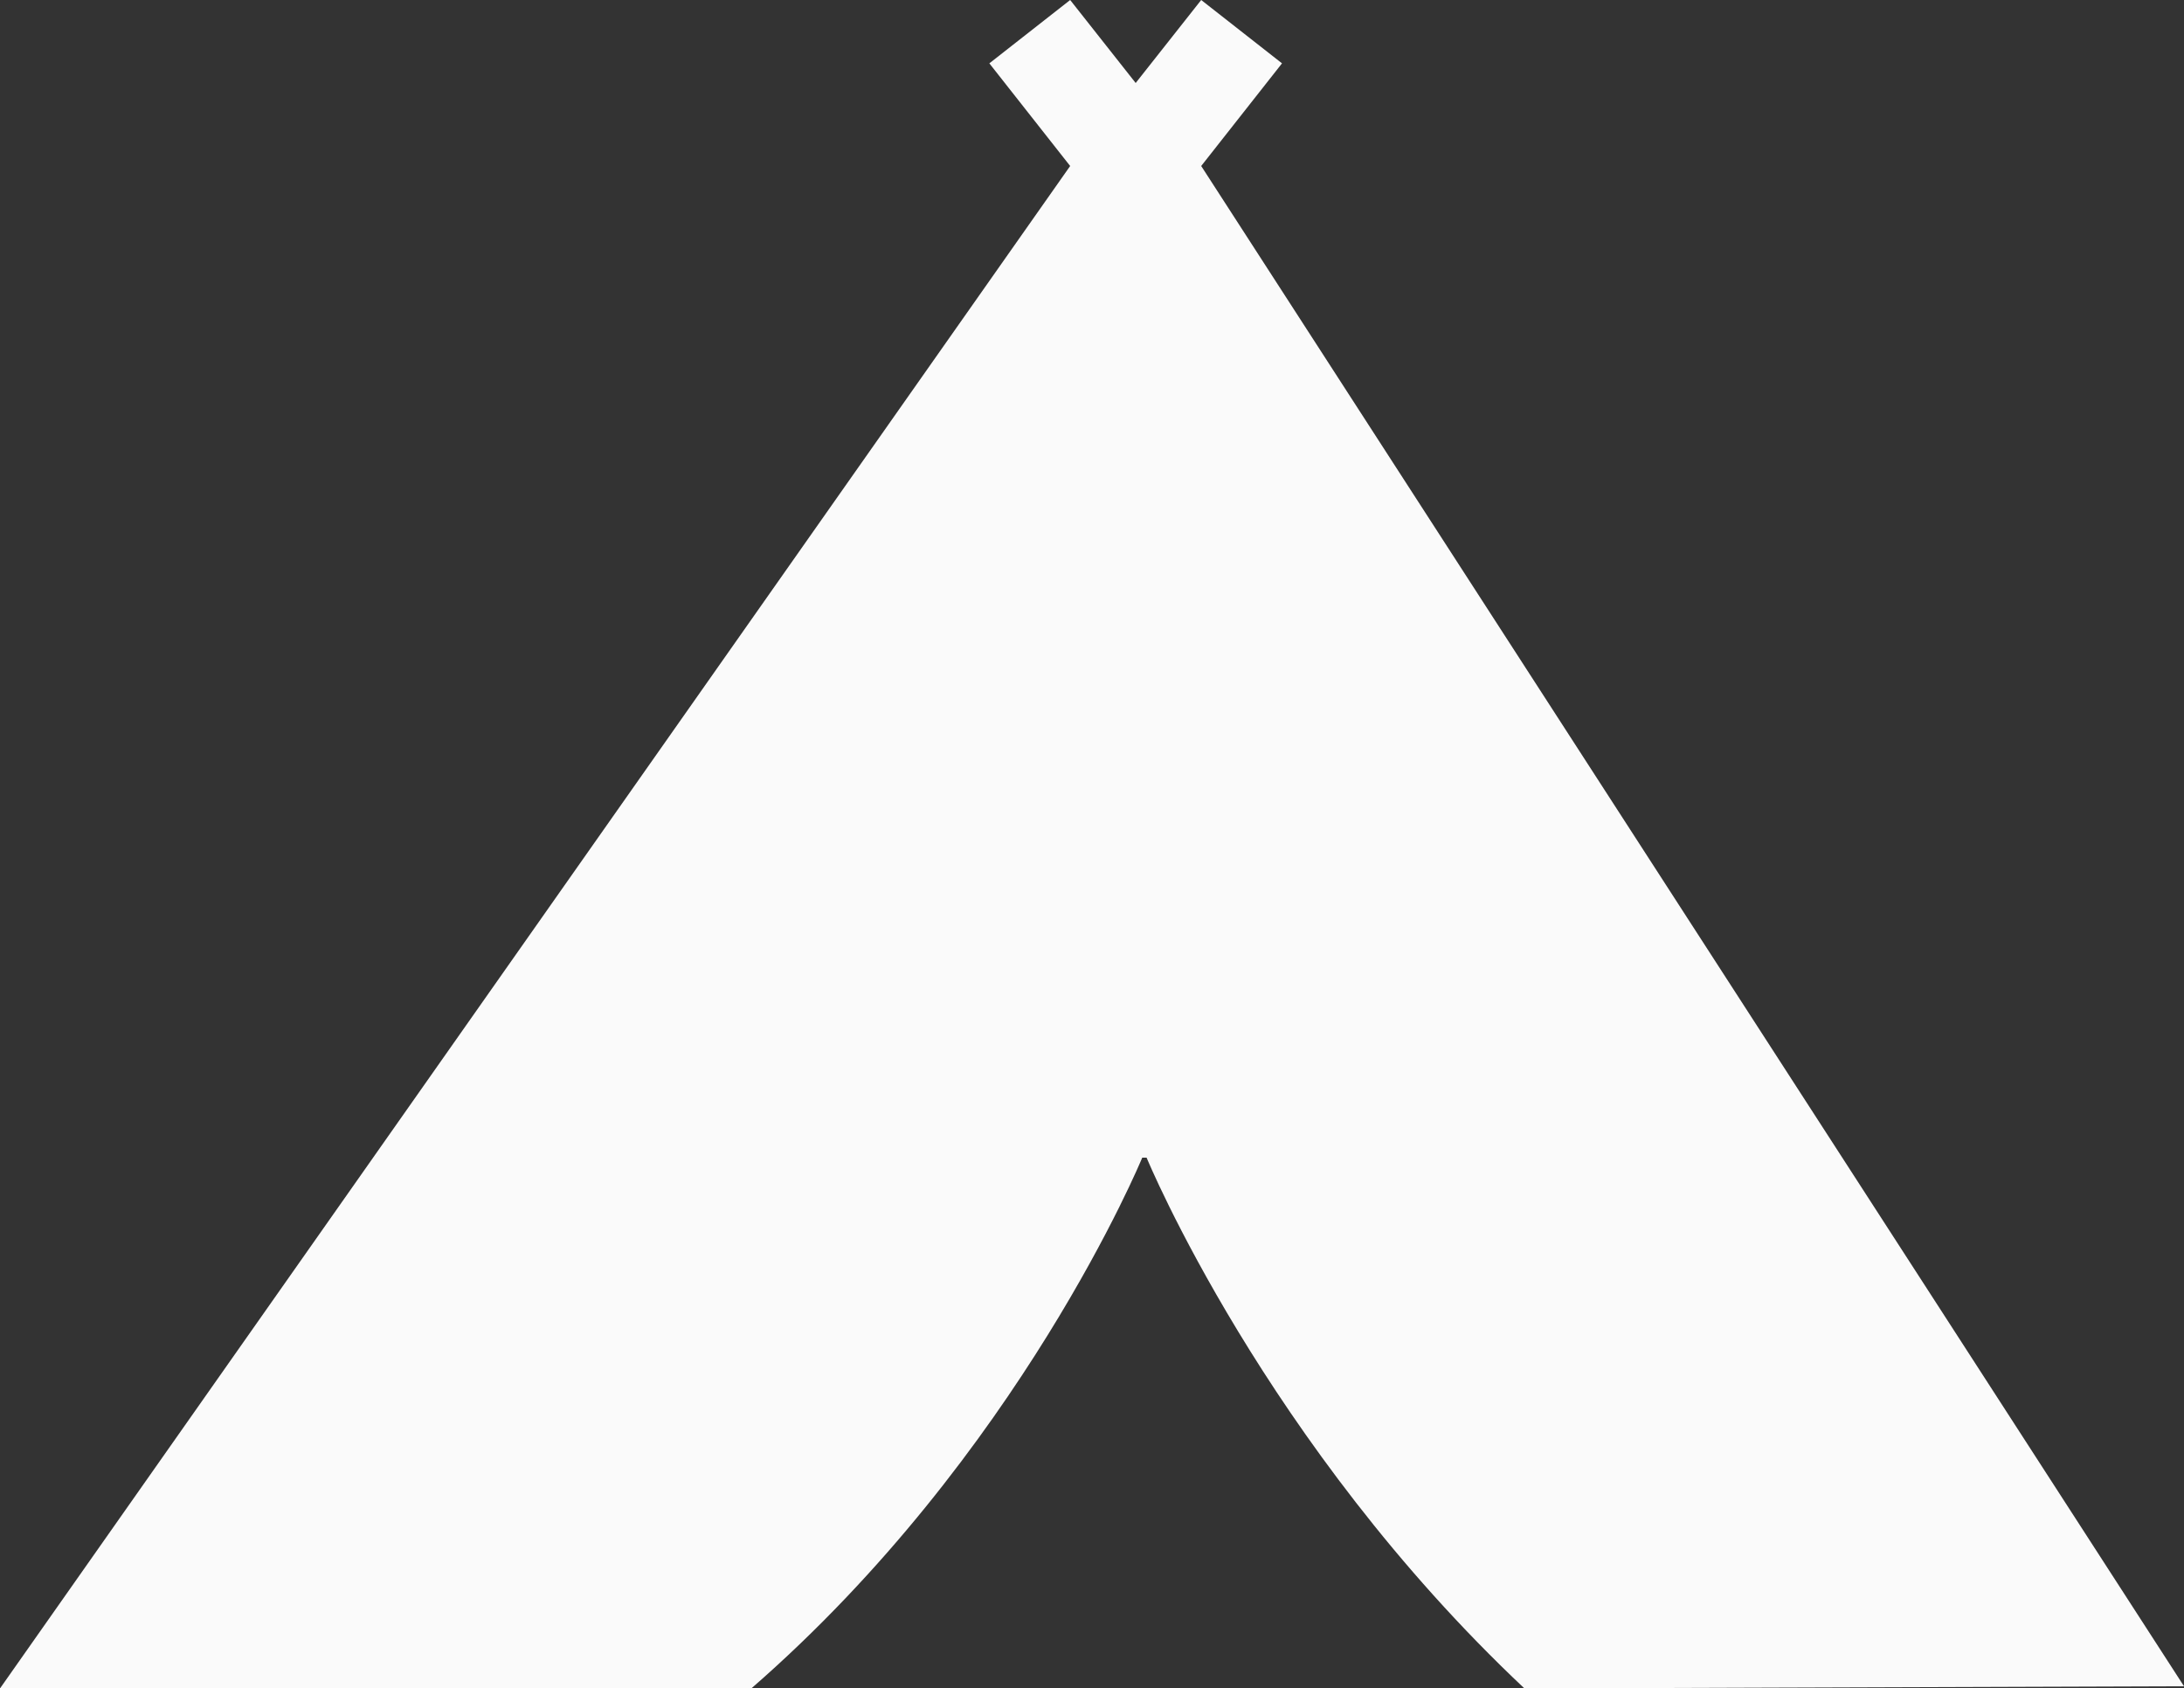 <?xml version="1.0" encoding="utf-8"?>
<!-- Generator: Adobe Illustrator 19.1.0, SVG Export Plug-In . SVG Version: 6.00 Build 0)  -->
<svg version="1.1" id="Layer_1" xmlns="http://www.w3.org/2000/svg" xmlns:xlink="http://www.w3.org/1999/xlink" x="0px" y="0px"
	 viewBox="-20 32.4 100 77.3" style="enable-background:new -20 32.4 100 77.3;" xml:space="preserve">
<rect x="-20" y="32.4" width="100" height="77.3" fill="#333333" stroke="none"/>
<style type="text/css">
	.st0{fill:#FAFAFA;}
</style>
<path class="st0" d="M35,40l3.7-4.7L35,32.4l-3,3.8l0,0v0l-3-3.8l-3.7,2.9l3.7,4.7L-20,109.7h34.4C26.7,99,32.3,85.4,32.3,85.4h0.2
	c0,0,5.4,13.1,17.3,24.3l30.2-0.1L35,40z"/>
</svg>
